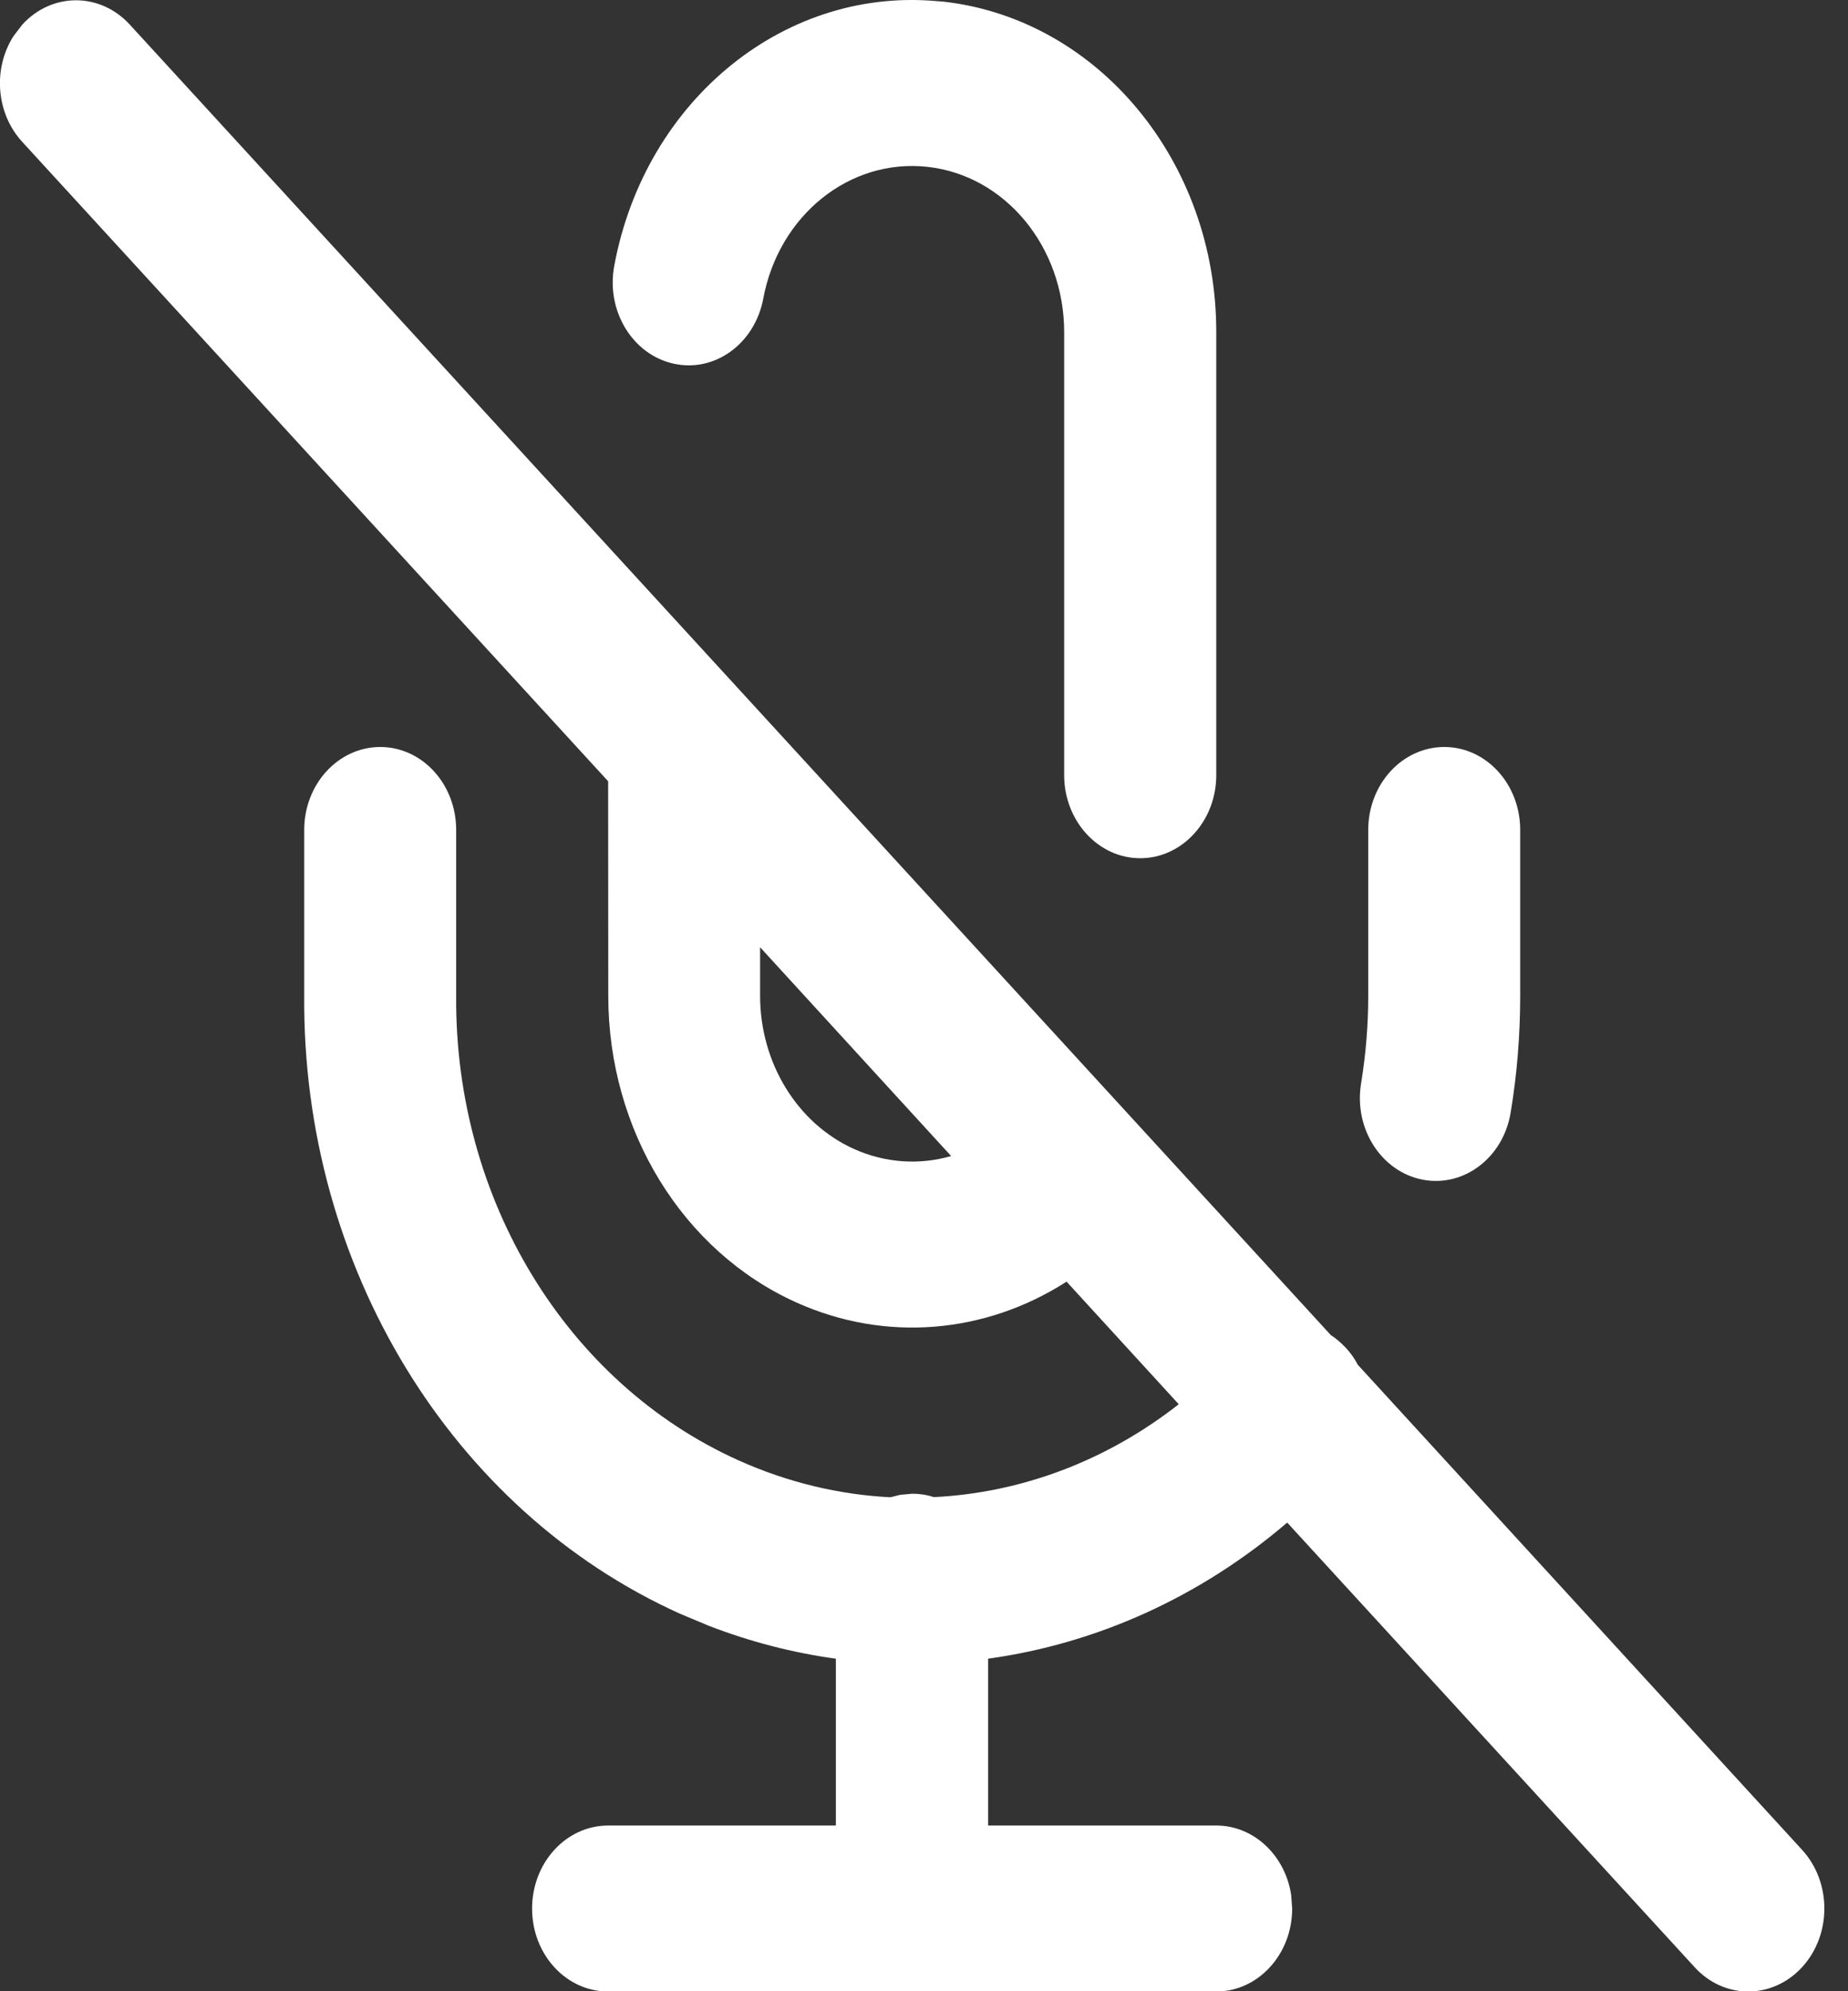 <svg xmlns="http://www.w3.org/2000/svg" xmlns:xlink="http://www.w3.org/1999/xlink" width="13" height="14" viewBox="0 0 13 14">
    <rect x="0" y="0" width="13" height="14" fill="#333333" stroke="none"/>
    <defs>
        <path id="zv8hd5oxka" d="M4.278 14.002c-.296 0-.535-.261-.535-.583 0-.323.24-.584.535-.584H5.88v-1.173c-.3-.041-.6-.118-.893-.231l-.203-.085C3.173 10.62 2.126 8.9 2.14 7.002V5.835c0-.322.24-.583.535-.583.295 0 .534.261.534.583v1.171c-.01 1.427.776 2.717 1.985 3.261.347.156.71.242 1.07.26l.067-.017.087-.008c.052 0 .103.008.151.024.614-.03 1.214-.254 1.723-.653l-.789-.862c-.57.366-1.274.43-1.904.145-.798-.36-1.32-1.21-1.32-2.154l-.001-1.509L.157.998C-.03.795-.05.48.095.254L.157.173c.208-.228.547-.228.756 0l8.449 9.214c.036.023.07.052.102.086.036.037.065.079.088.123l3.125 3.41c.209.228.209.597 0 .825-.21.228-.548.228-.756 0l-2.866-3.126c-.616.527-1.345.852-2.104.957v1.173h1.605c.265 0 .486.212.527.489l.007.095c0 .322-.24.583-.534.583zm5.882-8.75c.295 0 .534.261.534.583v1.167c0 .275-.022.55-.067.82-.052.318-.33.528-.62.472-.291-.057-.485-.36-.432-.678.033-.203.05-.408.05-.614V5.835c0-.322.24-.583.535-.583zM5.347 6.66v.341c0 .472.261.897.66 1.077.222.1.462.114.684.05L5.347 6.66zM6.483.001l.149.01c1.093.121 1.925 1.126 1.924 2.324V5.45c0 .322-.24.584-.535.584-.295 0-.535-.262-.535-.584V2.335c0-.6-.415-1.102-.962-1.162-.547-.06-1.046.34-1.155.928-.06.316-.341.52-.63.456-.29-.064-.477-.372-.418-.688C4.539.694 5.538-.109 6.63.012z"/>
    </defs>
    <g fill="none" fill-rule="evenodd">
        <g>
            <g transform="translate(-983 -22) translate(983 22)">
                <use fill="#FFF" fill-rule="nonzero" xlink:href="#zv8hd5oxka"/>
            </g>
        </g>
    </g>
</svg>
